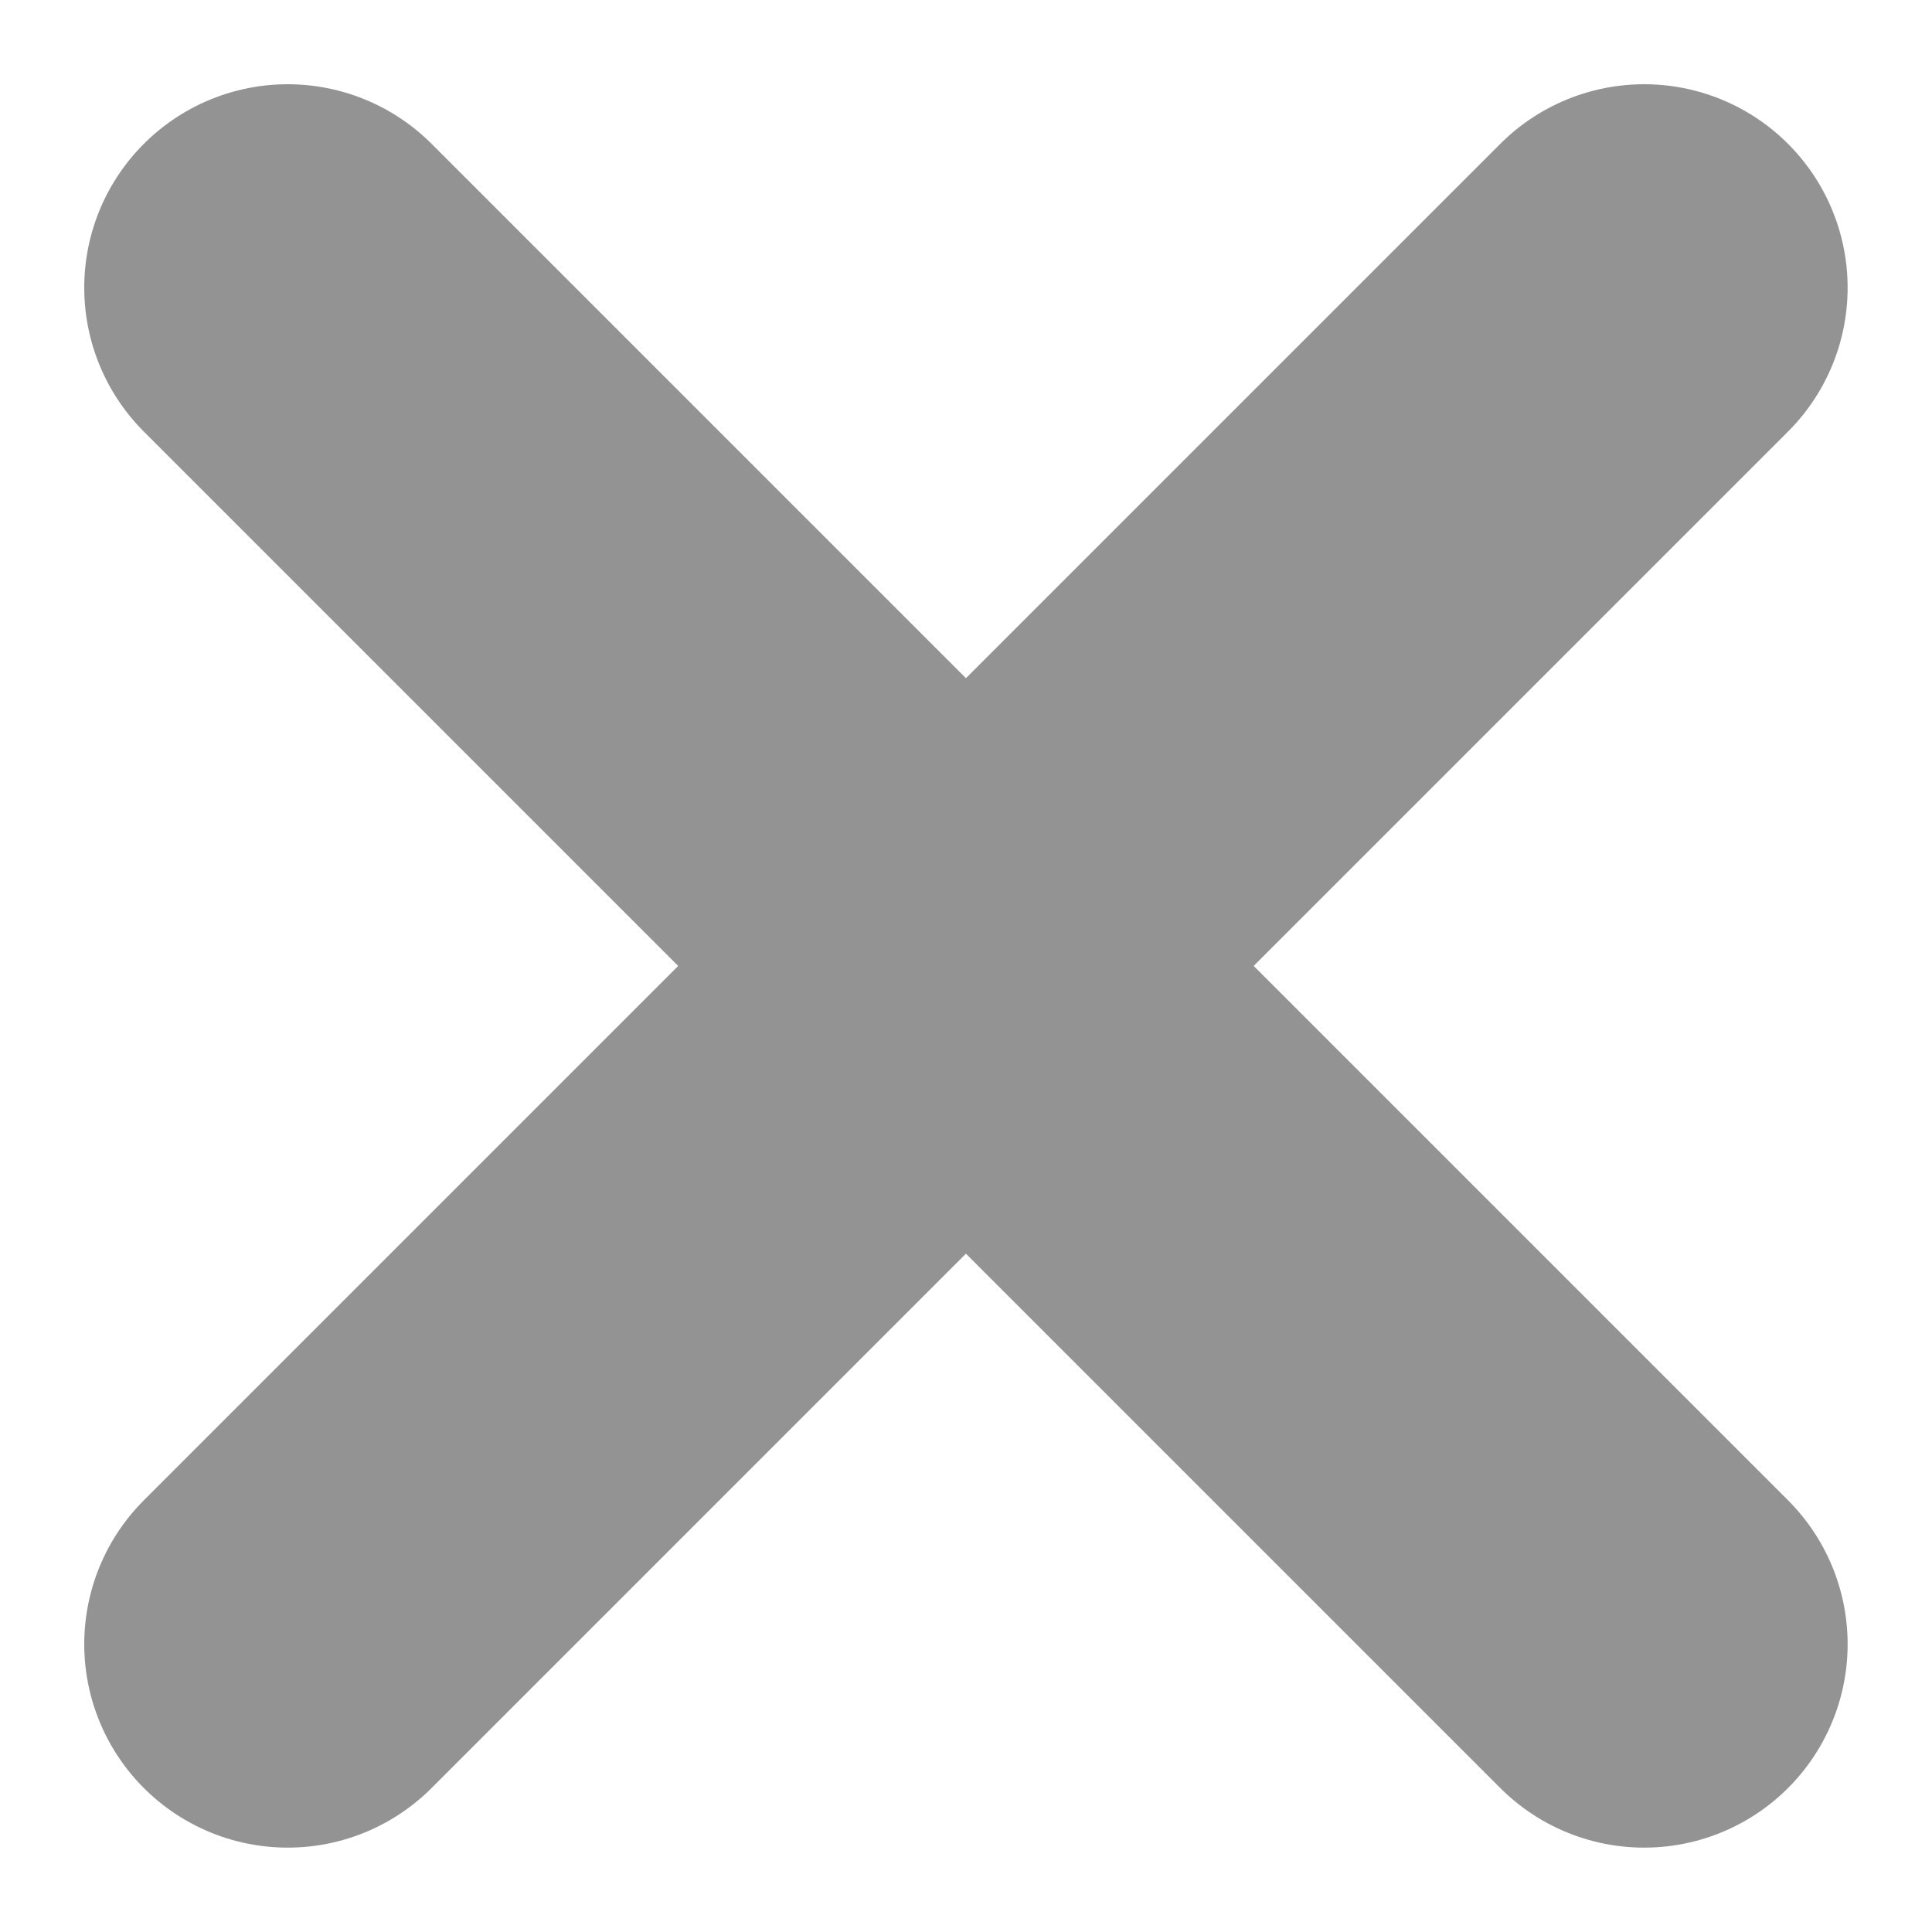 <svg xmlns="http://www.w3.org/2000/svg" width="14.243" height="14.243" viewBox="0 0 14.243 14.243">
  <g id="Componente_20_87" data-name="Componente 20 – 87" transform="translate(2.121 2.121)">
    <line id="Linea_1" data-name="Linea 1" x2="10" y2="10" fill="none" stroke="#939393" stroke-linecap="round" stroke-width="3"/>
    <line id="Linea_2" data-name="Linea 2" x1="10" y2="10" fill="none" stroke="#939393" stroke-linecap="round" stroke-width="3"/>
  </g>
</svg>
